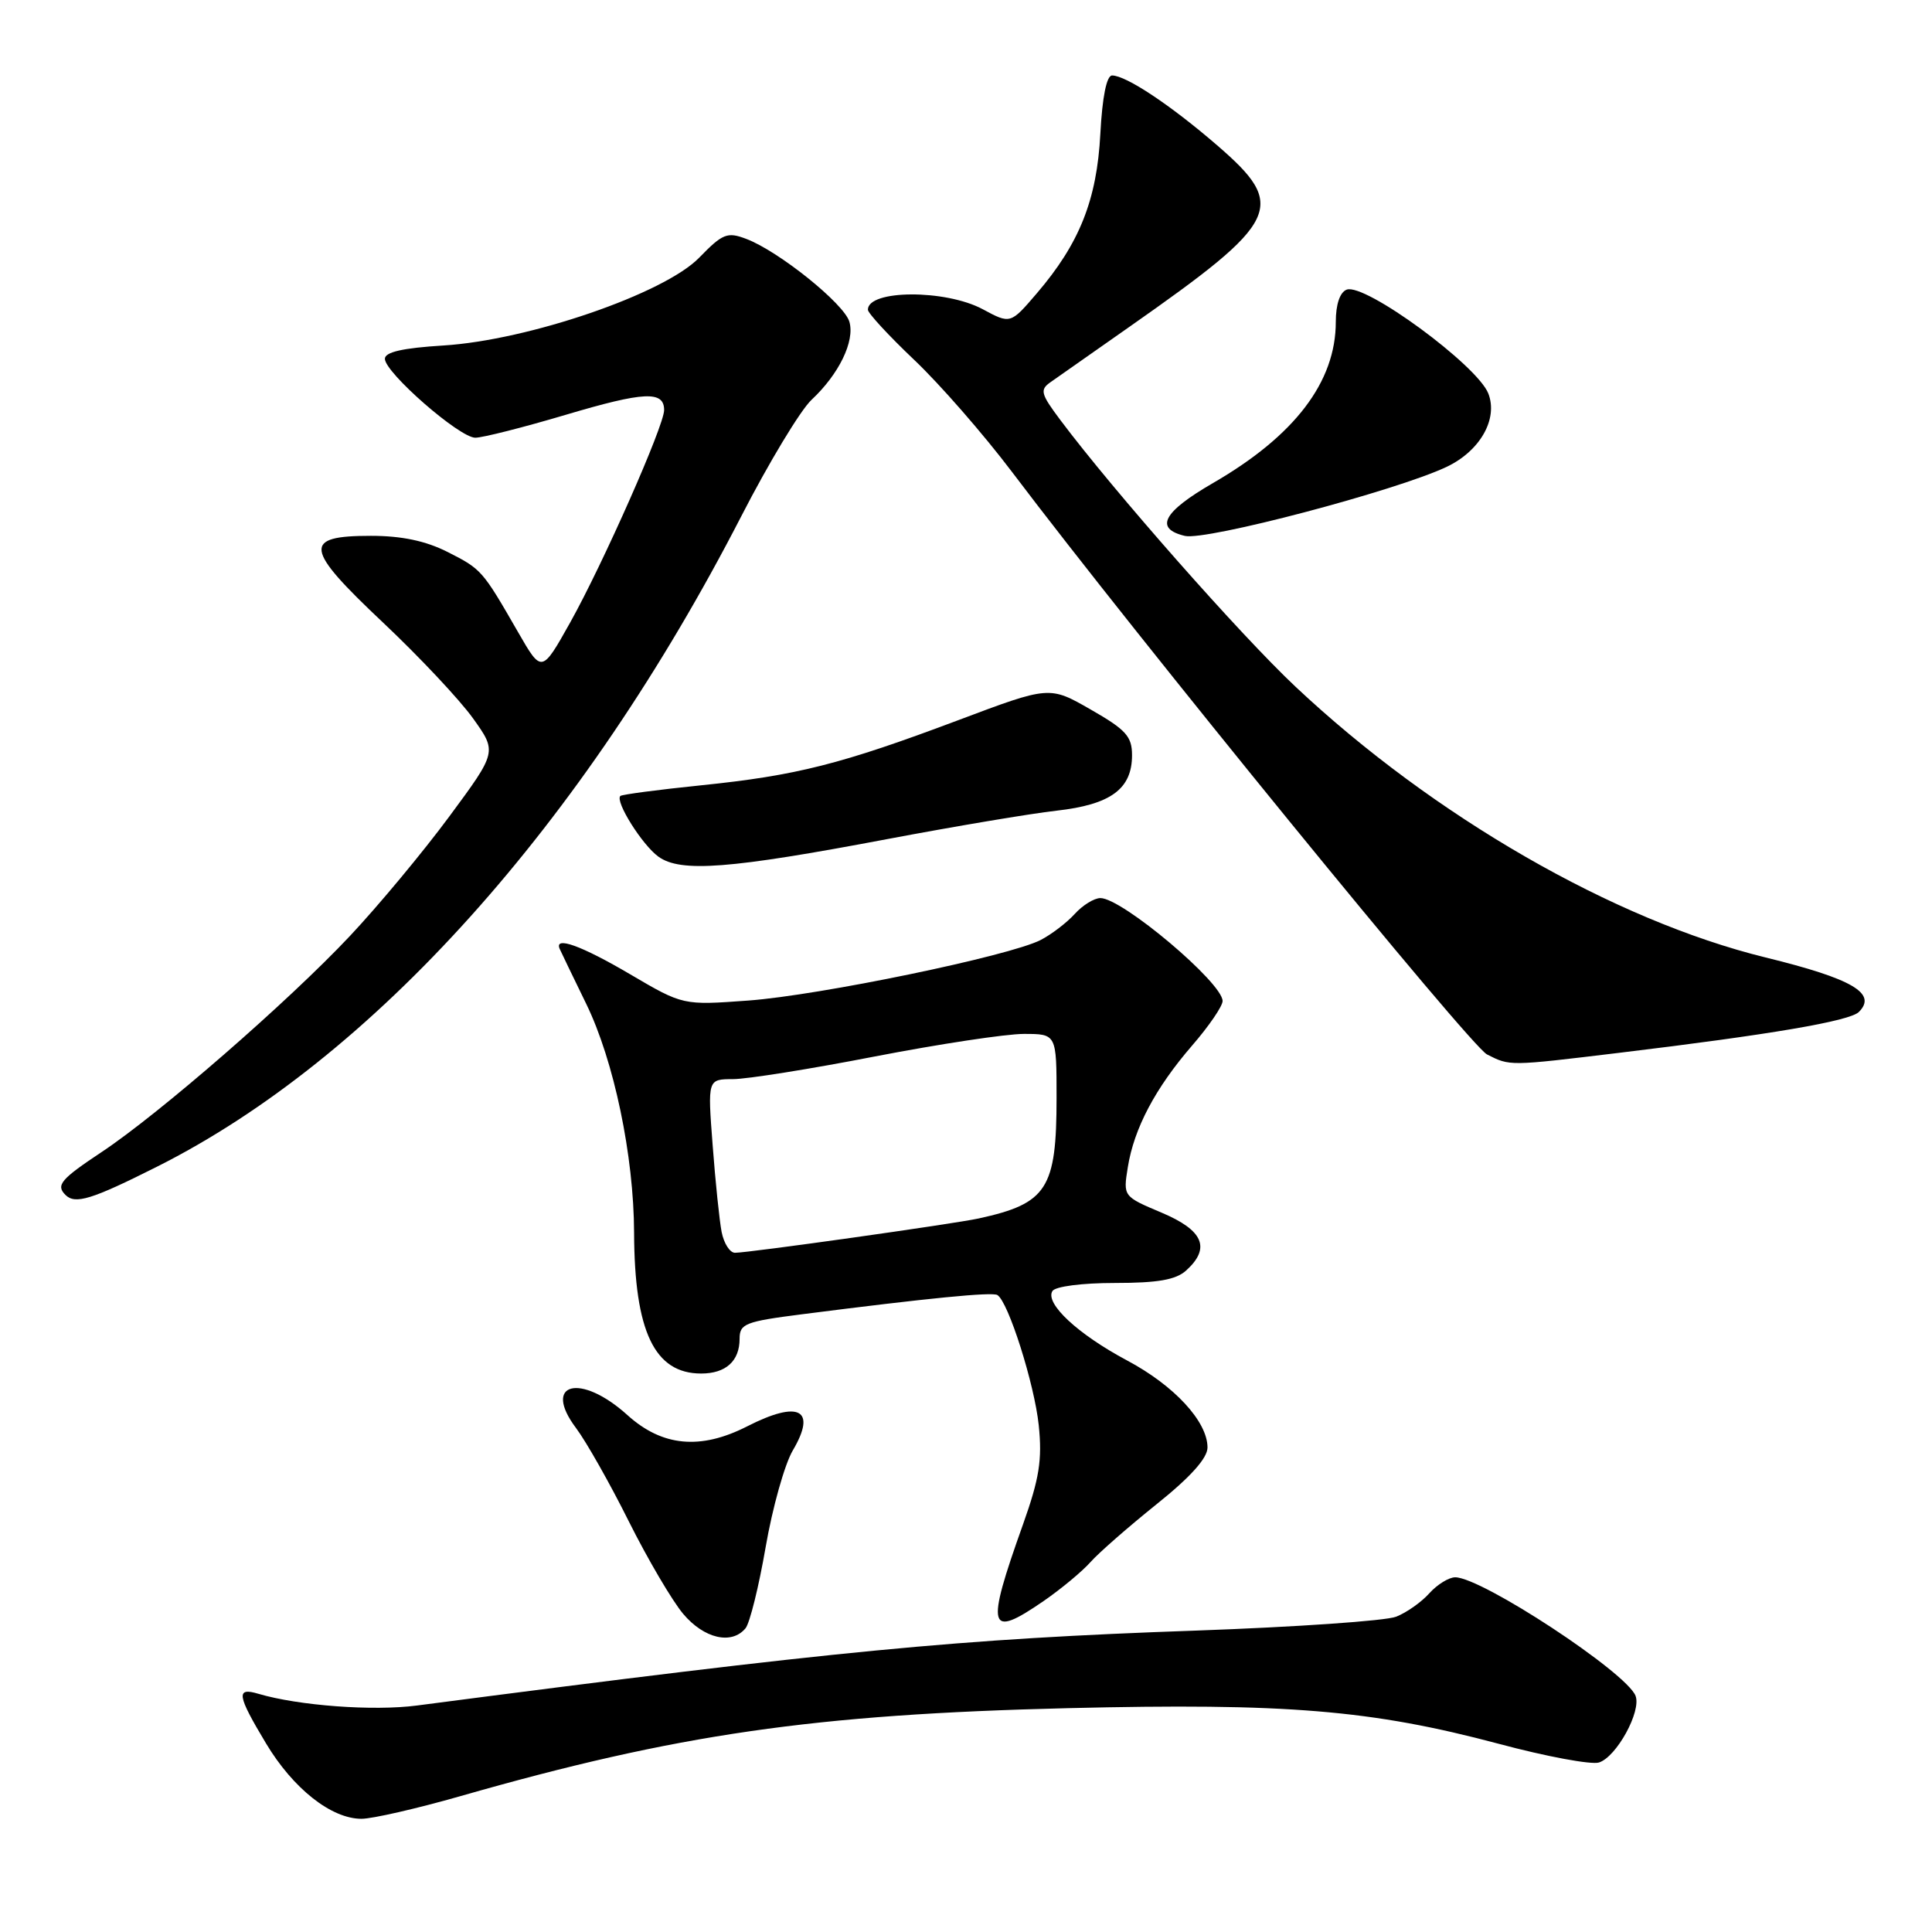 <?xml version="1.0" encoding="UTF-8" standalone="no"?>
<!DOCTYPE svg PUBLIC "-//W3C//DTD SVG 1.1//EN" "http://www.w3.org/Graphics/SVG/1.1/DTD/svg11.dtd" >
<svg xmlns="http://www.w3.org/2000/svg" xmlns:xlink="http://www.w3.org/1999/xlink" version="1.1" viewBox="0 0 256 256">
 <g >
 <path fill="currentColor"
d=" M 61.00 238.00 C 89.71 229.78 107.86 227.16 141.50 226.34 C 170.43 225.64 181.76 226.58 198.58 231.06 C 204.88 232.75 210.87 233.86 211.87 233.54 C 214.20 232.80 217.51 226.76 216.72 224.71 C 215.53 221.61 196.34 209.00 192.82 209.00 C 191.99 209.00 190.45 209.95 189.40 211.11 C 188.36 212.28 186.38 213.68 185.00 214.22 C 183.62 214.77 171.70 215.59 158.50 216.06 C 127.07 217.16 111.10 218.70 55.25 225.99 C 49.46 226.75 39.56 226.01 34.25 224.44 C 31.24 223.54 31.40 224.60 35.25 231.01 C 38.84 237.00 43.90 241.00 47.90 241.00 C 49.33 241.00 55.23 239.65 61.00 238.00 Z  M 98.79 215.75 C 99.35 215.06 100.55 210.23 101.45 205.01 C 102.35 199.80 103.97 194.02 105.05 192.19 C 108.26 186.75 105.88 185.49 99.00 189.00 C 92.82 192.15 87.75 191.68 83.13 187.50 C 76.91 181.88 71.79 183.20 76.34 189.24 C 77.68 191.03 80.83 196.59 83.32 201.59 C 85.82 206.59 89.06 212.10 90.52 213.84 C 93.29 217.13 96.95 217.98 98.79 215.75 Z  M 138.32 212.12 C 140.62 210.53 143.40 208.22 144.50 206.98 C 145.60 205.74 149.54 202.30 153.25 199.32 C 157.75 195.72 160.00 193.21 160.00 191.80 C 160.00 188.36 155.59 183.59 149.33 180.26 C 142.82 176.79 138.44 172.71 139.45 171.07 C 139.83 170.46 143.38 170.00 147.73 170.00 C 153.41 170.00 155.81 169.58 157.17 168.35 C 160.46 165.37 159.46 163.02 153.91 160.68 C 148.82 158.53 148.82 158.53 149.44 154.67 C 150.26 149.52 153.09 144.17 157.97 138.53 C 160.19 135.97 162.00 133.32 162.00 132.64 C 162.00 130.22 148.69 119.00 145.81 119.00 C 144.99 119.00 143.45 119.95 142.41 121.10 C 141.36 122.26 139.33 123.81 137.90 124.55 C 133.80 126.67 108.64 131.88 99.13 132.58 C 90.50 133.21 90.50 133.21 83.52 129.11 C 77.01 125.28 73.38 123.98 74.17 125.75 C 74.35 126.16 75.93 129.43 77.67 133.00 C 81.35 140.54 83.99 153.15 84.02 163.36 C 84.07 176.43 86.72 182.00 92.91 182.00 C 96.17 182.00 98.00 180.35 98.00 177.40 C 98.00 175.40 98.74 175.11 106.25 174.15 C 123.04 172.00 131.47 171.17 132.16 171.60 C 133.61 172.49 137.07 183.40 137.64 188.86 C 138.11 193.44 137.72 195.91 135.55 202.00 C 130.57 215.95 130.92 217.22 138.32 212.12 Z  M 20.79 154.60 C 49.36 140.25 77.16 109.31 98.21 68.43 C 101.87 61.30 106.07 54.35 107.53 52.98 C 111.16 49.59 113.29 45.22 112.55 42.64 C 111.87 40.26 103.18 33.27 98.87 31.65 C 96.37 30.70 95.75 30.95 92.65 34.14 C 88.02 38.91 70.04 45.08 58.75 45.78 C 53.37 46.11 51.00 46.65 51.00 47.54 C 51.00 49.37 60.88 58.00 62.98 58.00 C 63.95 58.00 69.36 56.63 75.01 54.95 C 85.35 51.88 88.00 51.75 88.00 54.34 C 88.00 56.40 79.92 74.66 75.56 82.47 C 71.78 89.21 71.78 89.21 68.64 83.75 C 63.91 75.53 63.81 75.42 59.29 73.13 C 56.40 71.67 53.22 71.00 49.15 71.00 C 40.06 71.00 40.29 72.63 50.74 82.48 C 55.56 87.02 60.93 92.74 62.68 95.19 C 65.86 99.63 65.86 99.63 59.54 108.18 C 56.06 112.89 50.13 120.02 46.36 124.03 C 38.20 132.71 21.12 147.57 13.47 152.65 C 8.05 156.25 7.38 157.04 8.67 158.33 C 9.96 159.62 12.12 158.96 20.79 154.60 Z  M 214.50 139.51 C 234.59 137.09 245.10 135.30 246.31 134.09 C 248.77 131.63 245.46 129.69 233.95 126.87 C 213.86 121.94 189.93 108.16 171.67 91.00 C 164.38 84.15 147.57 65.09 140.49 55.64 C 137.90 52.18 137.76 51.65 139.20 50.64 C 140.09 50.01 144.81 46.70 149.69 43.28 C 169.72 29.24 170.64 27.34 161.25 19.23 C 155.10 13.92 149.22 10.01 147.36 10.00 C 146.63 10.00 146.06 12.84 145.80 17.75 C 145.34 26.49 143.04 32.26 137.39 38.86 C 133.89 42.95 133.89 42.95 130.21 40.97 C 125.28 38.33 115.00 38.37 115.00 41.04 C 115.00 41.49 117.76 44.48 121.13 47.68 C 124.51 50.88 130.33 57.55 134.07 62.50 C 150.66 84.46 194.81 138.60 197.04 139.72 C 200.09 141.27 199.92 141.27 214.50 139.51 Z  M 117.59 111.18 C 126.44 109.51 136.52 107.81 139.99 107.42 C 147.19 106.61 150.00 104.54 150.00 100.07 C 150.00 97.58 149.20 96.69 144.53 94.02 C 139.06 90.88 139.06 90.88 126.97 95.43 C 111.46 101.26 105.55 102.76 92.88 104.06 C 87.20 104.64 82.39 105.28 82.20 105.47 C 81.47 106.19 85.09 111.95 87.24 113.51 C 90.20 115.64 96.66 115.14 117.59 111.18 Z  M 191.67 61.87 C 196.11 59.77 198.53 55.52 197.21 52.14 C 195.74 48.39 180.84 37.46 178.44 38.38 C 177.54 38.73 177.00 40.34 177.00 42.65 C 177.00 50.60 171.56 57.74 160.74 64.00 C 154.10 67.84 152.93 70.04 157.00 71.01 C 159.80 71.67 184.96 65.04 191.67 61.87 Z  M 95.62 163.25 C 95.33 161.74 94.79 156.56 94.43 151.75 C 93.76 143.00 93.76 143.00 97.13 142.99 C 98.98 142.99 107.44 141.64 115.91 139.99 C 124.39 138.35 133.28 137.00 135.66 137.00 C 140.00 137.00 140.00 137.00 140.00 145.45 C 140.00 157.53 138.75 159.47 129.69 161.45 C 126.41 162.17 99.21 166.00 97.39 166.00 C 96.71 166.00 95.92 164.76 95.62 163.25 Z "/>
</g>
</svg>